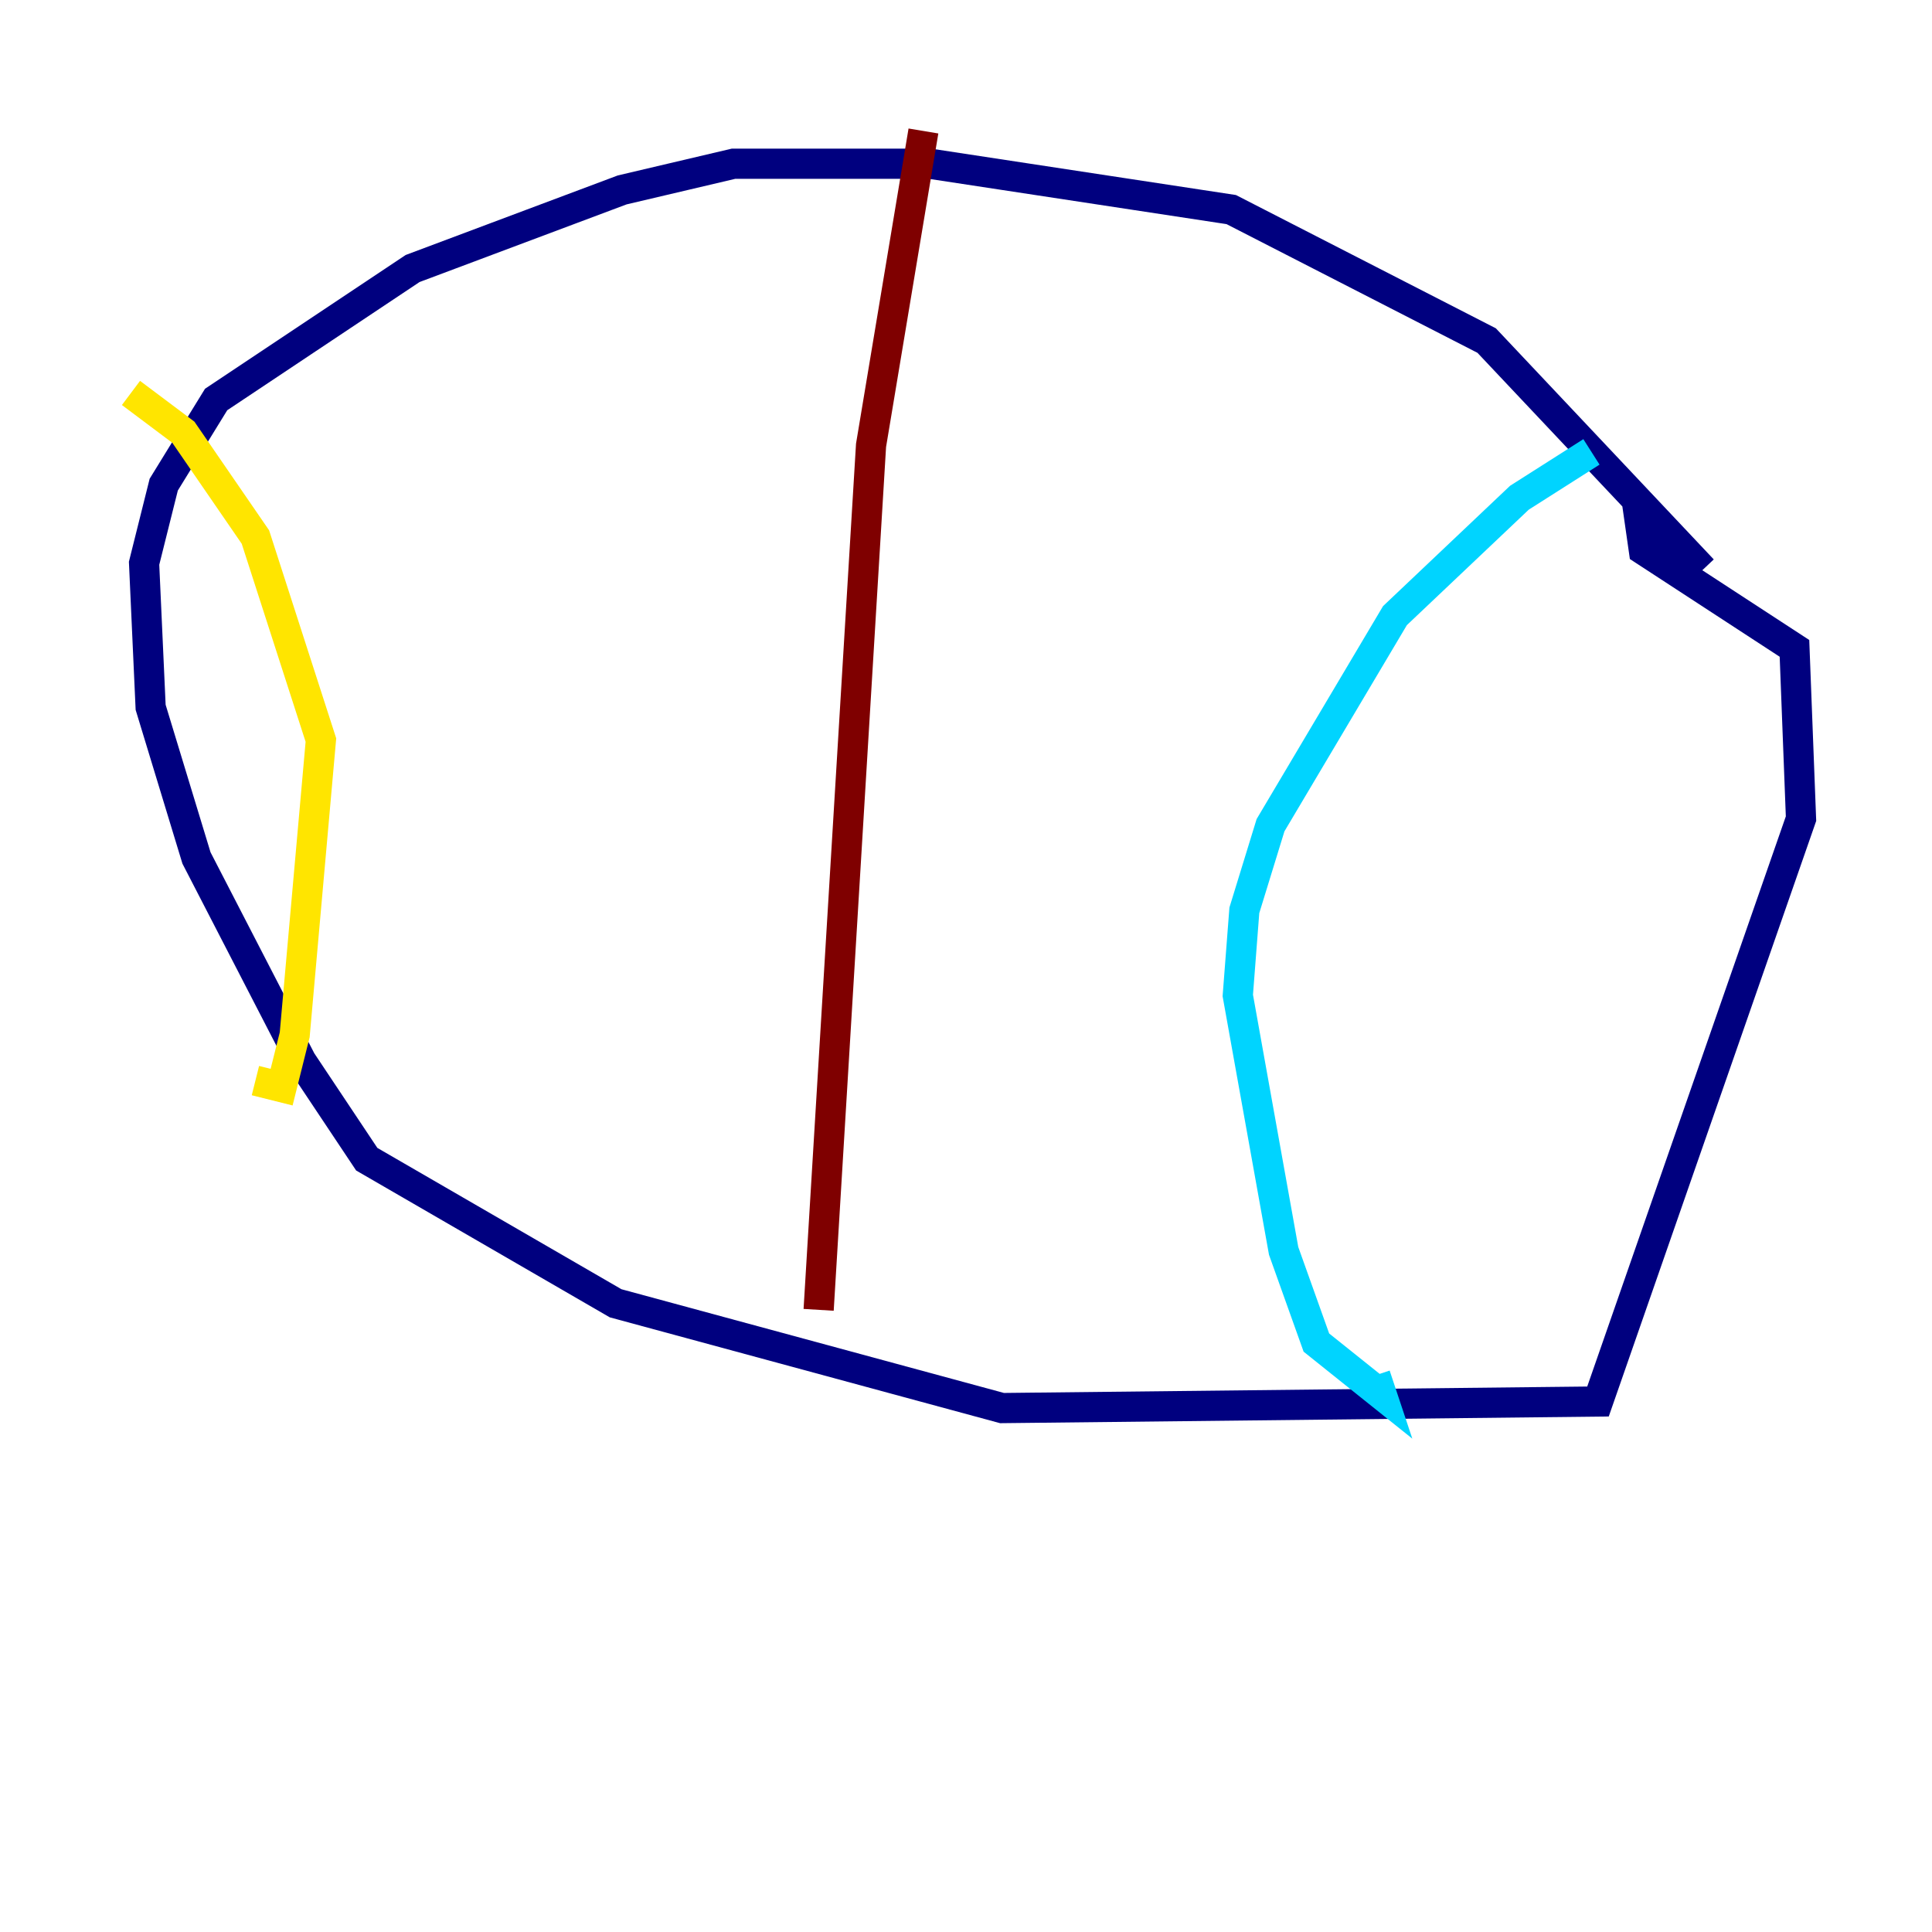<?xml version="1.0" encoding="utf-8" ?>
<svg baseProfile="tiny" height="128" version="1.2" viewBox="0,0,128,128" width="128" xmlns="http://www.w3.org/2000/svg" xmlns:ev="http://www.w3.org/2001/xml-events" xmlns:xlink="http://www.w3.org/1999/xlink"><defs /><polyline fill="none" points="112.814,37.749 98.495,22.563 81.573,13.885 61.614,10.848 48.597,10.848 41.22,12.583 27.336,17.79 14.319,26.468 10.848,32.108 9.546,37.315 9.98,46.861 13.017,56.841 19.959,70.291 24.298,76.8 40.786,86.346 66.386,93.288 105.871,92.854 119.322,54.237 118.888,42.956 108.909,36.447 108.475,33.41" stroke="#00007f" stroke-width="2" /><polyline fill="none" points="105.437,29.939 100.664,32.976 92.42,40.786 84.176,54.671 82.441,60.312 82.007,65.953 85.044,82.875 87.214,88.949 91.552,92.42 91.119,91.119" stroke="#00d4ff" stroke-width="2" /><polyline fill="none" points="8.678,26.034 12.149,28.637 16.922,35.58 21.261,49.031 19.525,68.556 18.658,72.027 16.922,71.593" stroke="#ffe500" stroke-width="2" /><polyline fill="none" points="61.18,8.678 57.709,29.505 54.237,86.78" stroke="#7f0000" stroke-width="2" /></svg>